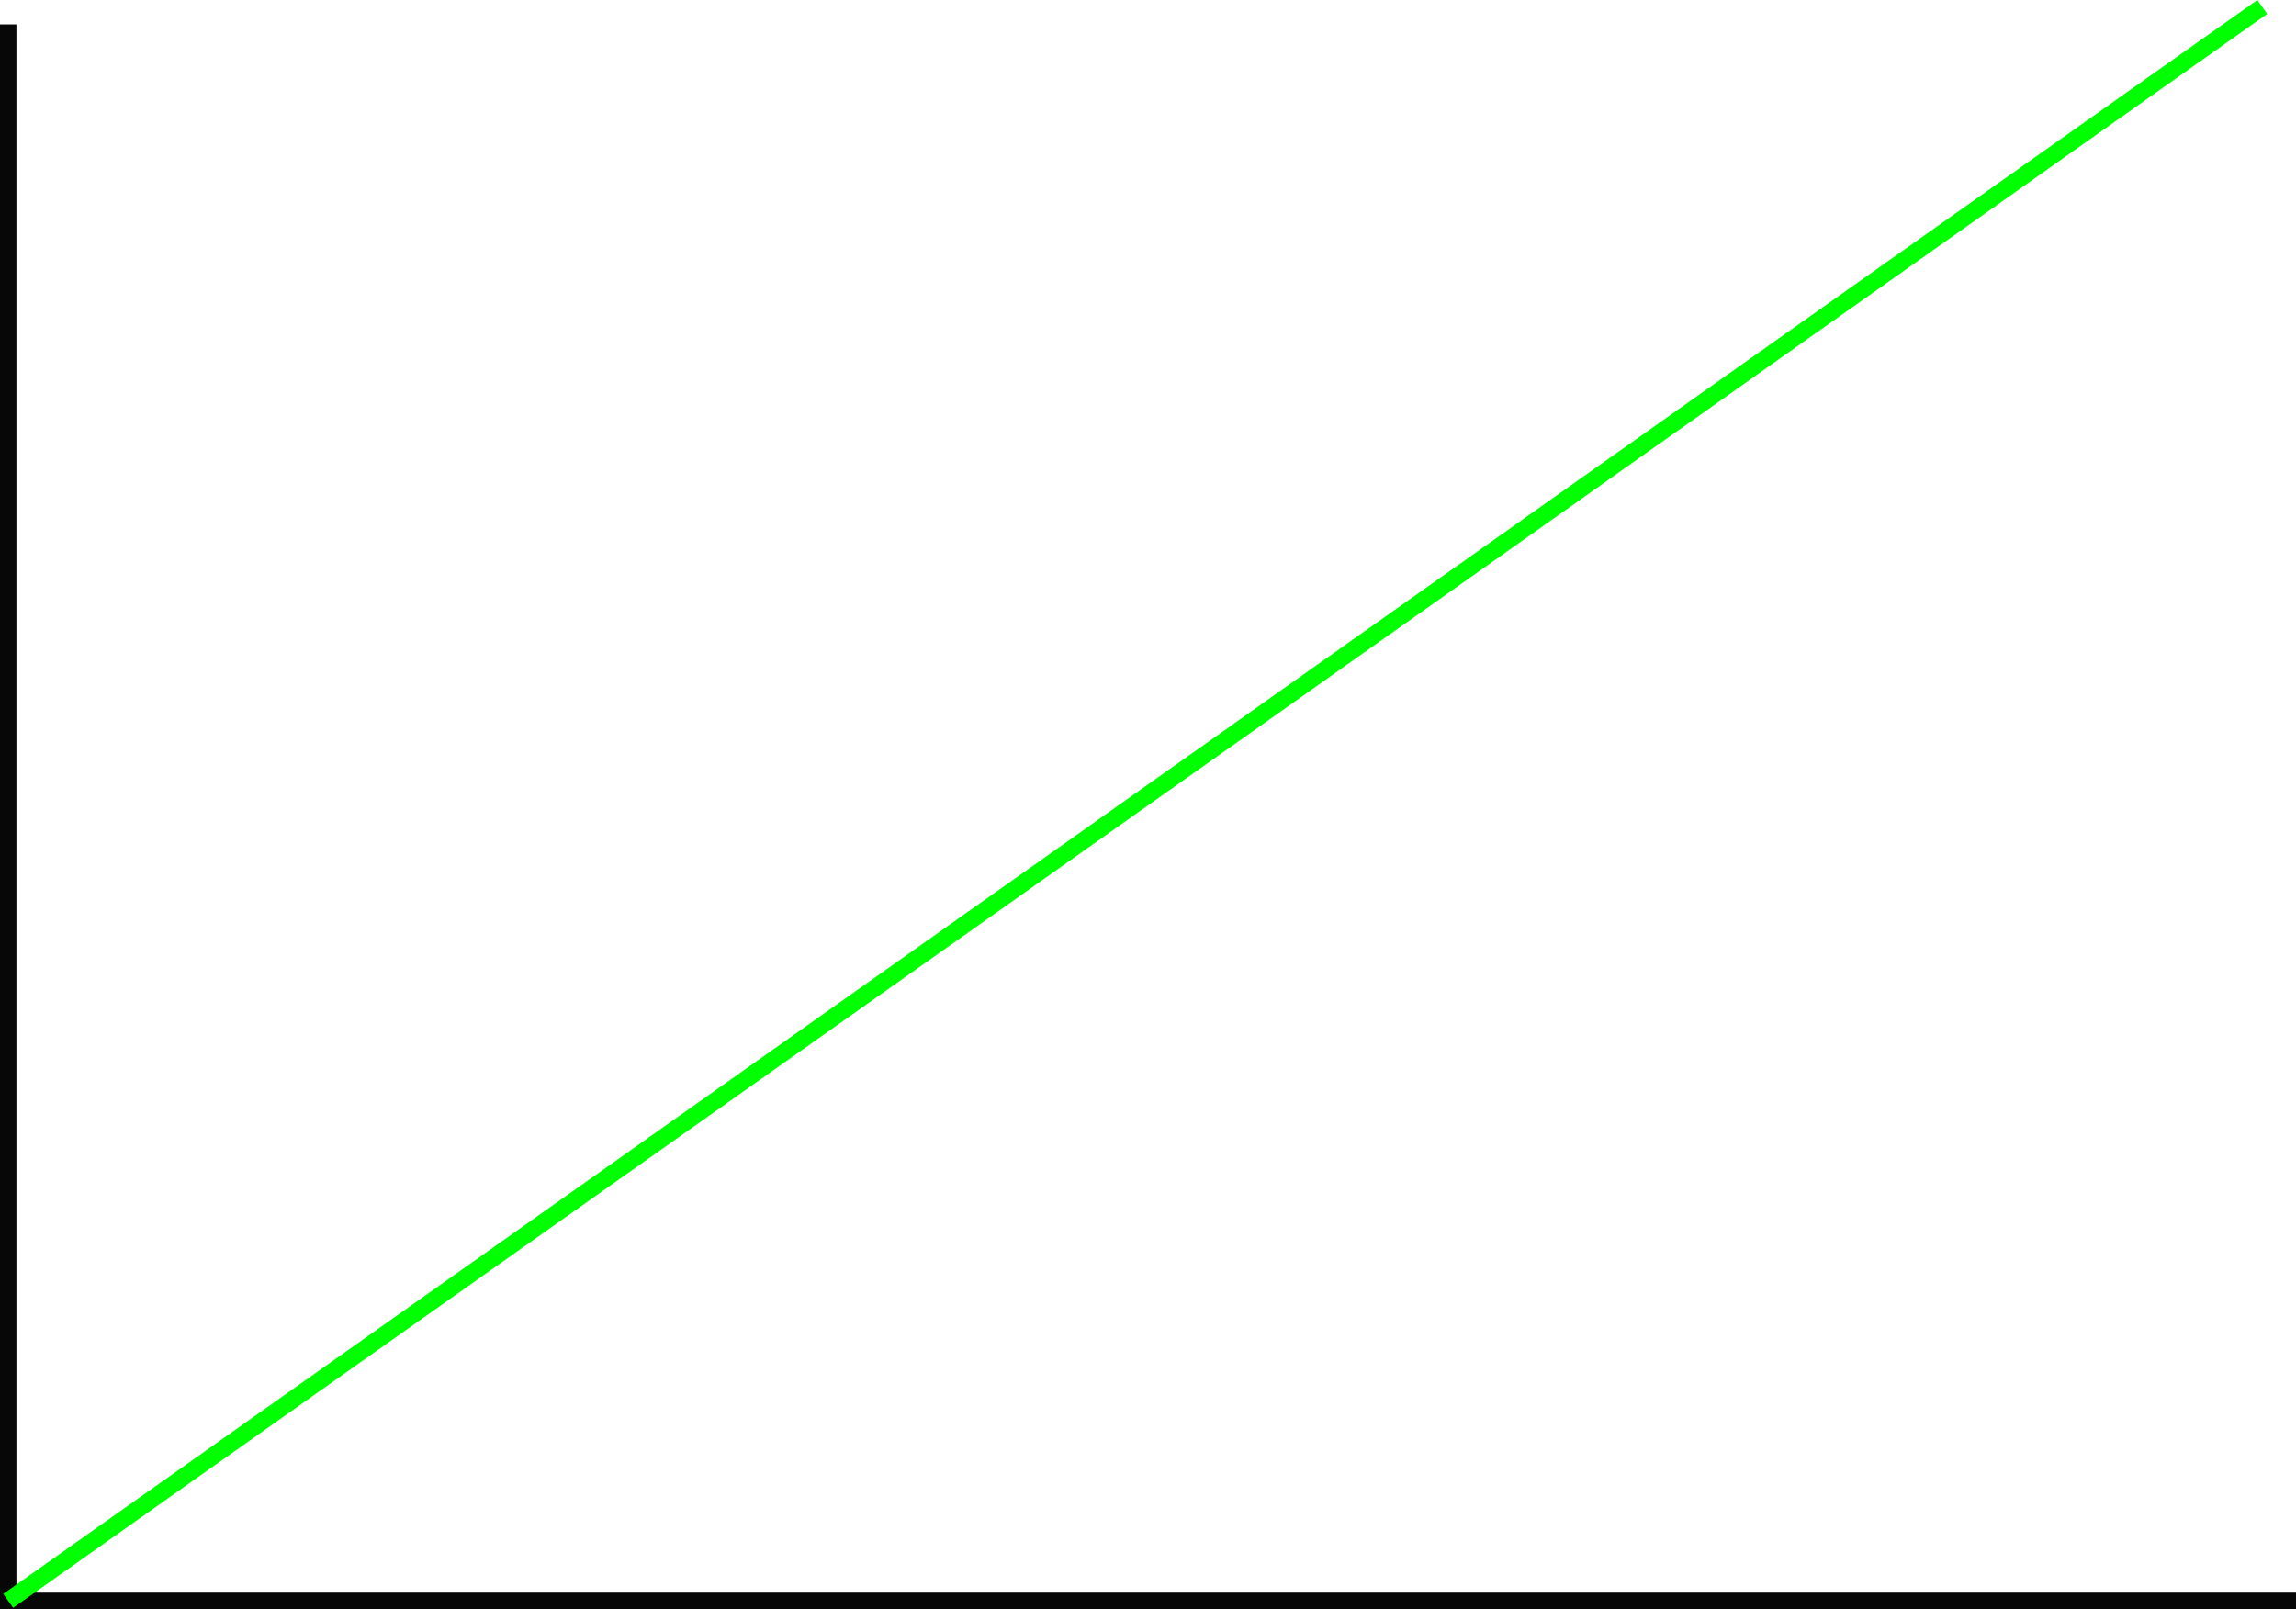 <?xml version="1.0" encoding="UTF-8" standalone="no"?>
<!-- Created with Inkscape (http://www.inkscape.org/) -->

<svg
   xmlns:dc="http://purl.org/dc/elements/1.1/"
   xmlns:cc="http://creativecommons.org/ns#"
   xmlns:rdf="http://www.w3.org/1999/02/22-rdf-syntax-ns#"
   xmlns:svg="http://www.w3.org/2000/svg"
   xmlns="http://www.w3.org/2000/svg"
   xmlns:sodipodi="http://sodipodi.sourceforge.net/DTD/sodipodi-0.dtd"
   xmlns:inkscape="http://www.inkscape.org/namespaces/inkscape"
   width="134.426mm"
   height="94.211mm"
   viewBox="0 0 134.426 94.211"
   version="1.1"
   id="svg3285"
   inkscape:version="0.92.4 (f8dce91, 2019-08-02)"
   sodipodi:docname="mono1.svg">
  <defs
     id="defs3279" />
  <sodipodi:namedview
     id="base"
     pagecolor="#ffffff"
     bordercolor="#666666"
     borderopacity="1.0"
     inkscape:pageopacity="0.0"
     inkscape:pageshadow="2"
     inkscape:zoom="0.35"
     inkscape:cx="-22.740821"
     inkscape:cy="-494.30519"
     inkscape:document-units="mm"
     inkscape:current-layer="layer1"
     showgrid="false"
     fit-margin-top="0"
     fit-margin-left="0"
     fit-margin-right="0"
     fit-margin-bottom="0"
     inkscape:window-width="1050"
     inkscape:window-height="1643"
     inkscape:window-x="0"
     inkscape:window-y="0"
     inkscape:window-maximized="1" />
  <g
     inkscape:label="Layer 1"
     inkscape:groupmode="layer"
     id="layer1"
     transform="translate(-17.454,-8.746)">
    <path
       sodipodi:nodetypes="ccc"
       style="fill:none;stroke:#000000;stroke-width:0.962;stroke-linecap:butt;stroke-linejoin:miter;stroke-miterlimit:4;stroke-dasharray:none;stroke-opacity:0.971"
       d="M 17.934,10.174 V 102.476 H 151.88"
       id="path3117"
       inkscape:connector-curvature="0" />
    <path
       style="fill:none;stroke:#00ff00;stroke-width:1;stroke-linecap:butt;stroke-linejoin:miter;stroke-miterlimit:4;stroke-dasharray:none;stroke-opacity:1"
       d="M 17.934,102.476 149.905,9.154"
       id="path3225"
       inkscape:connector-curvature="0" />
  </g>
</svg>

